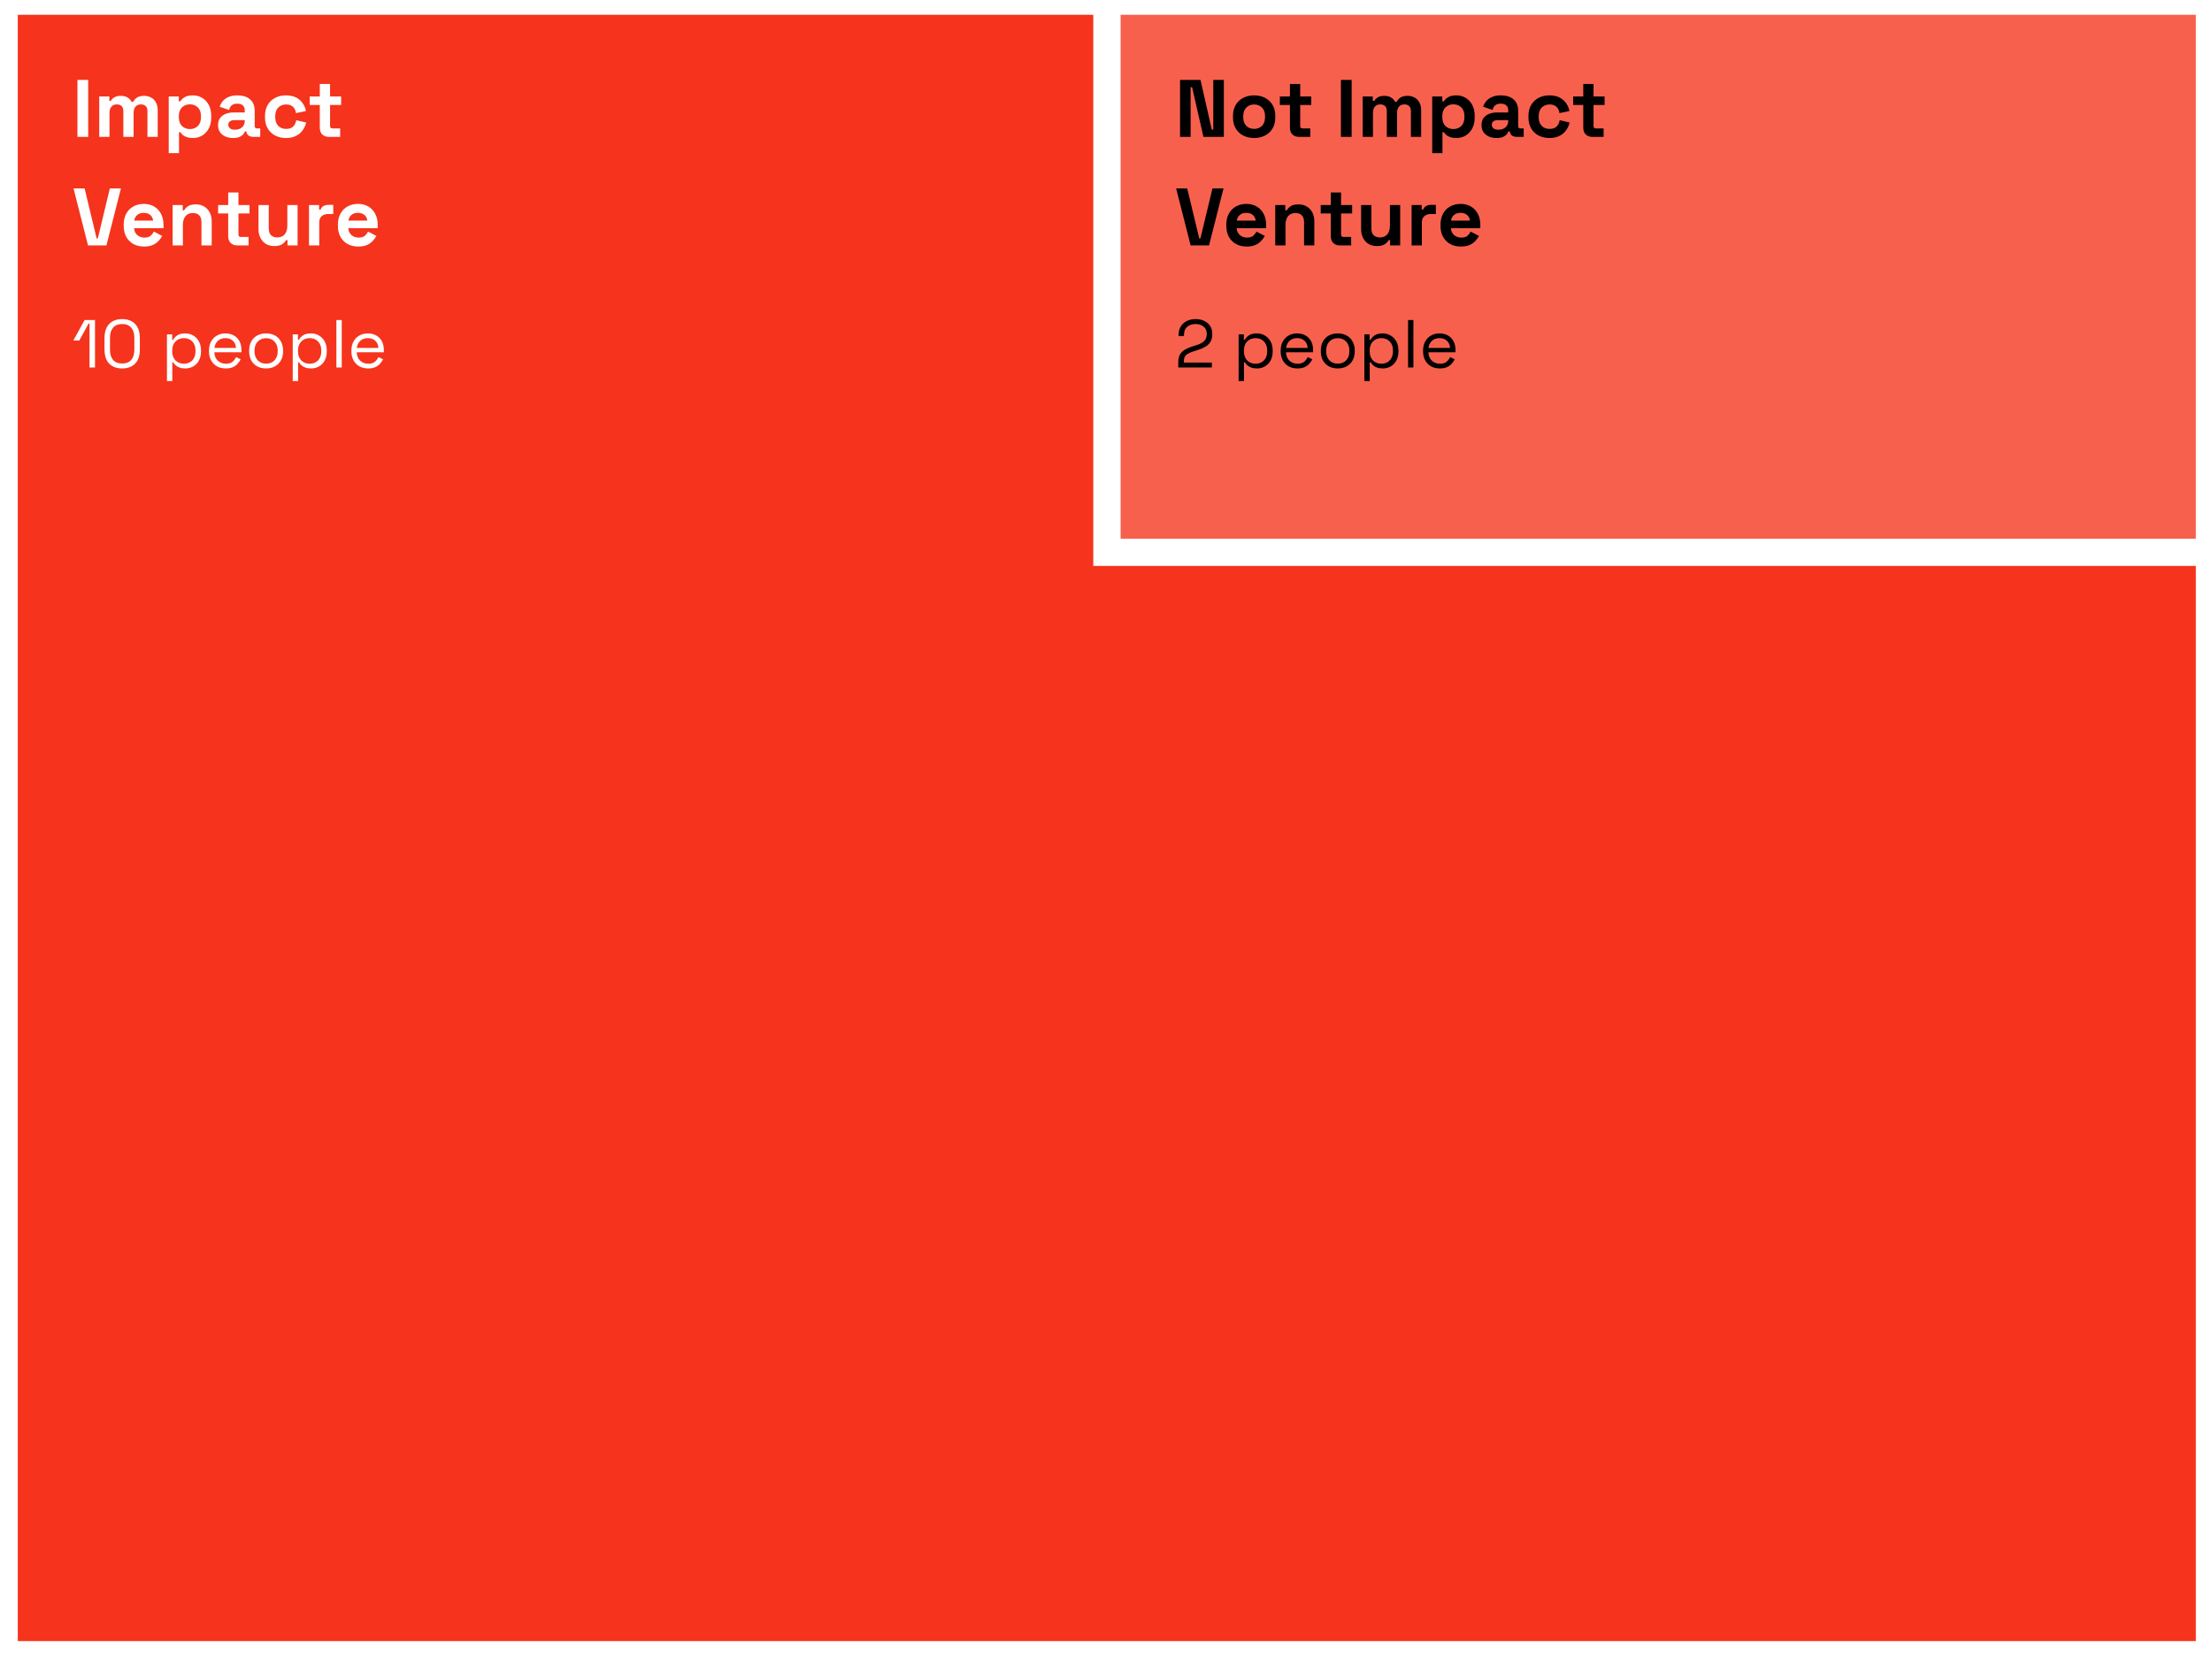 <svg width="326" height="244" viewBox="0 0 326 244" fill="none" xmlns="http://www.w3.org/2000/svg">
<rect x="0" y="0" width="326" height="244" fill="#333333" stroke="none"/>
<path fill-rule="evenodd" clip-rule="evenodd" d="M244.371 0.178H163.125V81.428H244.371H244.375H325.621V0.178H244.375H244.371Z" fill="#F8604E"/>
<path d="M163.125 0.178V-1.822H161.125V0.178H163.125ZM163.125 81.428H161.125V83.428H163.125V81.428ZM325.621 81.428V83.428H327.621V81.428H325.621ZM325.621 0.178H327.621V-1.822H325.621V0.178ZM163.125 2.178H244.371V-1.822H163.125V2.178ZM165.125 81.428V0.178H161.125V81.428H165.125ZM244.371 79.428H163.125V83.428H244.371V79.428ZM244.375 79.428H244.371V83.428H244.375V79.428ZM325.621 79.428H244.375V83.428H325.621V79.428ZM323.621 0.178V81.428H327.621V0.178H323.621ZM244.375 2.178H325.621V-1.822H244.375V2.178ZM244.371 2.178H244.375V-1.822H244.371V2.178Z" fill="white"/>
<path fill-rule="evenodd" clip-rule="evenodd" d="M163.125 0.178H81.871H71.125H0.621V81.428V162.678V243.928H81.871H163.121H244.371H325.621V162.678V81.428H244.371H163.125V0.178Z" fill="#F6331C"/>
<path d="M163.125 0.178H165.125V-1.822H163.125V0.178ZM0.621 0.178V-1.822H-1.379V0.178H0.621ZM0.621 243.928H-1.379V245.928H0.621V243.928ZM325.621 243.928V245.928H327.621V243.928H325.621ZM325.621 81.428H327.621V79.428H325.621V81.428ZM163.125 81.428H161.125V83.428H163.125V81.428ZM81.871 2.178H163.125V-1.822H81.871V2.178ZM71.125 2.178H81.871V-1.822H71.125V2.178ZM0.621 2.178H71.125V-1.822H0.621V2.178ZM2.621 81.428V0.178H-1.379V81.428H2.621ZM2.621 162.678V81.428H-1.379V162.678H2.621ZM2.621 243.928V162.678H-1.379V243.928H2.621ZM81.871 241.928H0.621V245.928H81.871V241.928ZM163.121 241.928H81.871V245.928H163.121V241.928ZM244.371 241.928H163.121V245.928H244.371V241.928ZM325.621 241.928H244.371V245.928H325.621V241.928ZM323.621 162.678V243.928H327.621V162.678H323.621ZM323.621 81.428V162.678H327.621V81.428H323.621ZM244.371 83.428H325.621V79.428H244.371V83.428ZM163.125 83.428H244.371V79.428H163.125V83.428ZM161.125 0.178V81.428H165.125V0.178H161.125Z" fill="white"/>
<path d="M11.413 20.178V11.778H12.997V20.178H11.413ZM14.625 20.178V14.226H16.113V14.874H16.329C16.433 14.674 16.605 14.502 16.845 14.358C17.085 14.206 17.401 14.13 17.793 14.13C18.217 14.13 18.557 14.214 18.813 14.382C19.069 14.542 19.265 14.754 19.401 15.018H19.617C19.753 14.762 19.945 14.55 20.193 14.382C20.441 14.214 20.793 14.13 21.249 14.13C21.617 14.13 21.949 14.21 22.245 14.37C22.549 14.522 22.789 14.758 22.965 15.078C23.149 15.39 23.241 15.786 23.241 16.266V20.178H21.729V16.374C21.729 16.046 21.645 15.802 21.477 15.642C21.309 15.474 21.073 15.39 20.769 15.39C20.425 15.39 20.157 15.502 19.965 15.726C19.781 15.942 19.689 16.254 19.689 16.662V20.178H18.177V16.374C18.177 16.046 18.093 15.802 17.925 15.642C17.757 15.474 17.521 15.39 17.217 15.39C16.873 15.39 16.605 15.502 16.413 15.726C16.229 15.942 16.137 16.254 16.137 16.662V20.178H14.625ZM24.867 22.578V14.226H26.355V14.946H26.571C26.707 14.714 26.919 14.51 27.207 14.334C27.495 14.15 27.907 14.058 28.443 14.058C28.923 14.058 29.367 14.178 29.775 14.418C30.183 14.65 30.511 14.994 30.759 15.45C31.007 15.906 31.131 16.458 31.131 17.106V17.298C31.131 17.946 31.007 18.498 30.759 18.954C30.511 19.41 30.183 19.758 29.775 19.998C29.367 20.23 28.923 20.346 28.443 20.346C28.083 20.346 27.779 20.302 27.531 20.214C27.291 20.134 27.095 20.03 26.943 19.902C26.799 19.766 26.683 19.63 26.595 19.494H26.379V22.578H24.867ZM27.987 19.026C28.459 19.026 28.847 18.878 29.151 18.582C29.463 18.278 29.619 17.838 29.619 17.262V17.142C29.619 16.566 29.463 16.13 29.151 15.834C28.839 15.53 28.451 15.378 27.987 15.378C27.523 15.378 27.135 15.53 26.823 15.834C26.511 16.13 26.355 16.566 26.355 17.142V17.262C26.355 17.838 26.511 18.278 26.823 18.582C27.135 18.878 27.523 19.026 27.987 19.026ZM34.368 20.346C33.944 20.346 33.564 20.274 33.228 20.13C32.892 19.978 32.624 19.762 32.424 19.482C32.232 19.194 32.136 18.846 32.136 18.438C32.136 18.03 32.232 17.69 32.424 17.418C32.624 17.138 32.896 16.93 33.24 16.794C33.592 16.65 33.992 16.578 34.44 16.578H36.072V16.242C36.072 15.962 35.984 15.734 35.808 15.558C35.632 15.374 35.352 15.282 34.968 15.282C34.592 15.282 34.312 15.37 34.128 15.546C33.944 15.714 33.824 15.934 33.768 16.206L32.376 15.738C32.472 15.434 32.624 15.158 32.832 14.91C33.048 14.654 33.332 14.45 33.684 14.298C34.044 14.138 34.48 14.058 34.992 14.058C35.776 14.058 36.396 14.254 36.852 14.646C37.308 15.038 37.536 15.606 37.536 16.35V18.57C37.536 18.81 37.648 18.93 37.872 18.93H38.352V20.178H37.344C37.048 20.178 36.804 20.106 36.612 19.962C36.42 19.818 36.324 19.626 36.324 19.386V19.374H36.096C36.064 19.47 35.992 19.598 35.88 19.758C35.768 19.91 35.592 20.046 35.352 20.166C35.112 20.286 34.784 20.346 34.368 20.346ZM34.632 19.122C35.056 19.122 35.4 19.006 35.664 18.774C35.936 18.534 36.072 18.218 36.072 17.826V17.706H34.548C34.268 17.706 34.048 17.766 33.888 17.886C33.728 18.006 33.648 18.174 33.648 18.39C33.648 18.606 33.732 18.782 33.9 18.918C34.068 19.054 34.312 19.122 34.632 19.122ZM42.136 20.346C41.56 20.346 41.036 20.226 40.564 19.986C40.1 19.746 39.732 19.398 39.46 18.942C39.188 18.486 39.052 17.934 39.052 17.286V17.118C39.052 16.47 39.188 15.918 39.46 15.462C39.732 15.006 40.1 14.658 40.564 14.418C41.036 14.178 41.56 14.058 42.136 14.058C42.704 14.058 43.192 14.158 43.6 14.358C44.008 14.558 44.336 14.834 44.584 15.186C44.84 15.53 45.008 15.922 45.088 16.362L43.624 16.674C43.592 16.434 43.52 16.218 43.408 16.026C43.296 15.834 43.136 15.682 42.928 15.57C42.728 15.458 42.476 15.402 42.172 15.402C41.868 15.402 41.592 15.47 41.344 15.606C41.104 15.734 40.912 15.93 40.768 16.194C40.632 16.45 40.564 16.766 40.564 17.142V17.262C40.564 17.638 40.632 17.958 40.768 18.222C40.912 18.478 41.104 18.674 41.344 18.81C41.592 18.938 41.868 19.002 42.172 19.002C42.628 19.002 42.972 18.886 43.204 18.654C43.444 18.414 43.596 18.102 43.66 17.718L45.124 18.066C45.02 18.49 44.84 18.878 44.584 19.23C44.336 19.574 44.008 19.846 43.6 20.046C43.192 20.246 42.704 20.346 42.136 20.346ZM48.452 20.178C48.06 20.178 47.74 20.058 47.492 19.818C47.252 19.57 47.132 19.242 47.132 18.834V15.474H45.644V14.226H47.132V12.378H48.644V14.226H50.276V15.474H48.644V18.57C48.644 18.81 48.756 18.93 48.98 18.93H50.132V20.178H48.452ZM12.973 36.178L10.837 27.778H12.469L14.245 35.158H14.413L16.189 27.778H17.821L15.685 36.178H12.973ZM21.228 36.346C20.636 36.346 20.112 36.222 19.656 35.974C19.208 35.718 18.856 35.362 18.6 34.906C18.352 34.442 18.228 33.898 18.228 33.274V33.13C18.228 32.506 18.352 31.966 18.6 31.51C18.848 31.046 19.196 30.69 19.644 30.442C20.092 30.186 20.612 30.058 21.204 30.058C21.788 30.058 22.296 30.19 22.728 30.454C23.16 30.71 23.496 31.07 23.736 31.534C23.976 31.99 24.096 32.522 24.096 33.13V33.646H19.764C19.78 34.054 19.932 34.386 20.22 34.642C20.508 34.898 20.86 35.026 21.276 35.026C21.7 35.026 22.012 34.934 22.212 34.75C22.412 34.566 22.564 34.362 22.668 34.138L23.904 34.786C23.792 34.994 23.628 35.222 23.412 35.47C23.204 35.71 22.924 35.918 22.572 36.094C22.22 36.262 21.772 36.346 21.228 36.346ZM19.776 32.518H22.56C22.528 32.174 22.388 31.898 22.14 31.69C21.9 31.482 21.584 31.378 21.192 31.378C20.784 31.378 20.46 31.482 20.22 31.69C19.98 31.898 19.832 32.174 19.776 32.518ZM25.442 36.178V30.226H26.93V31.006H27.146C27.242 30.798 27.422 30.602 27.686 30.418C27.95 30.226 28.35 30.13 28.886 30.13C29.35 30.13 29.754 30.238 30.098 30.454C30.45 30.662 30.722 30.954 30.914 31.33C31.106 31.698 31.202 32.13 31.202 32.626V36.178H29.69V32.746C29.69 32.298 29.578 31.962 29.354 31.738C29.138 31.514 28.826 31.402 28.418 31.402C27.954 31.402 27.594 31.558 27.338 31.87C27.082 32.174 26.954 32.602 26.954 33.154V36.178H25.442ZM34.952 36.178C34.56 36.178 34.24 36.058 33.992 35.818C33.752 35.57 33.632 35.242 33.632 34.834V31.474H32.144V30.226H33.632V28.378H35.144V30.226H36.776V31.474H35.144V34.57C35.144 34.81 35.256 34.93 35.48 34.93H36.632V36.178H34.952ZM40.413 36.274C39.949 36.274 39.541 36.17 39.189 35.962C38.845 35.746 38.577 35.45 38.385 35.074C38.193 34.698 38.097 34.266 38.097 33.778V30.226H39.609V33.658C39.609 34.106 39.717 34.442 39.933 34.666C40.157 34.89 40.473 35.002 40.881 35.002C41.345 35.002 41.705 34.85 41.961 34.546C42.217 34.234 42.345 33.802 42.345 33.25V30.226H43.857V36.178H42.369V35.398H42.153C42.057 35.598 41.877 35.794 41.613 35.986C41.349 36.178 40.949 36.274 40.413 36.274ZM45.539 36.178V30.226H47.027V30.898H47.243C47.331 30.658 47.475 30.482 47.675 30.37C47.883 30.258 48.123 30.202 48.395 30.202H49.115V31.546H48.371C47.987 31.546 47.671 31.65 47.423 31.858C47.175 32.058 47.051 32.37 47.051 32.794V36.178H45.539ZM52.798 36.346C52.206 36.346 51.682 36.222 51.226 35.974C50.778 35.718 50.426 35.362 50.17 34.906C49.922 34.442 49.798 33.898 49.798 33.274V33.13C49.798 32.506 49.922 31.966 50.17 31.51C50.418 31.046 50.766 30.69 51.214 30.442C51.662 30.186 52.182 30.058 52.774 30.058C53.358 30.058 53.866 30.19 54.298 30.454C54.73 30.71 55.066 31.07 55.306 31.534C55.546 31.99 55.666 32.522 55.666 33.13V33.646H51.334C51.35 34.054 51.502 34.386 51.79 34.642C52.078 34.898 52.43 35.026 52.846 35.026C53.27 35.026 53.582 34.934 53.782 34.75C53.982 34.566 54.134 34.362 54.238 34.138L55.474 34.786C55.362 34.994 55.198 35.222 54.982 35.47C54.774 35.71 54.494 35.918 54.142 36.094C53.79 36.262 53.342 36.346 52.798 36.346ZM51.346 32.518H54.13C54.098 32.174 53.958 31.898 53.71 31.69C53.47 31.482 53.154 31.378 52.762 31.378C52.354 31.378 52.03 31.482 51.79 31.69C51.55 31.898 51.402 32.174 51.346 32.518ZM13.191 54.178V47.718H13.041L11.681 50.208H10.801L12.471 47.178H14.001V54.178H13.191ZM18.001 54.318C17.207 54.318 16.574 54.084 16.101 53.618C15.634 53.144 15.401 52.438 15.401 51.498V49.858C15.401 48.924 15.634 48.221 16.101 47.748C16.574 47.274 17.207 47.038 18.001 47.038C18.801 47.038 19.434 47.274 19.901 47.748C20.374 48.221 20.611 48.924 20.611 49.858V51.498C20.611 52.438 20.374 53.144 19.901 53.618C19.434 54.084 18.801 54.318 18.001 54.318ZM18.001 53.588C18.601 53.588 19.051 53.408 19.351 53.048C19.651 52.688 19.801 52.184 19.801 51.538V49.808C19.801 49.161 19.647 48.661 19.341 48.308C19.034 47.948 18.587 47.768 18.001 47.768C17.414 47.768 16.967 47.948 16.661 48.308C16.361 48.668 16.211 49.168 16.211 49.808V51.538C16.211 52.191 16.361 52.698 16.661 53.058C16.961 53.411 17.407 53.588 18.001 53.588ZM24.605 56.178V49.288H25.375V50.098H25.515C25.642 49.851 25.845 49.631 26.125 49.438C26.412 49.244 26.809 49.148 27.315 49.148C27.735 49.148 28.119 49.251 28.465 49.458C28.819 49.658 29.099 49.944 29.305 50.318C29.519 50.691 29.625 51.141 29.625 51.668V51.798C29.625 52.318 29.522 52.768 29.315 53.148C29.109 53.528 28.829 53.818 28.475 54.018C28.129 54.218 27.742 54.318 27.315 54.318C26.975 54.318 26.685 54.271 26.445 54.178C26.212 54.091 26.022 53.978 25.875 53.838C25.729 53.698 25.615 53.554 25.535 53.408H25.395V56.178H24.605ZM27.105 53.618C27.612 53.618 28.022 53.458 28.335 53.138C28.655 52.811 28.815 52.358 28.815 51.778V51.688C28.815 51.108 28.655 50.658 28.335 50.338C28.022 50.011 27.612 49.848 27.105 49.848C26.605 49.848 26.192 50.011 25.865 50.338C25.545 50.658 25.385 51.108 25.385 51.688V51.778C25.385 52.358 25.545 52.811 25.865 53.138C26.192 53.458 26.605 53.618 27.105 53.618ZM33.281 54.318C32.788 54.318 32.354 54.214 31.981 54.008C31.608 53.794 31.318 53.498 31.111 53.118C30.904 52.738 30.801 52.298 30.801 51.798V51.678C30.801 51.171 30.904 50.728 31.111 50.348C31.318 49.968 31.604 49.674 31.971 49.468C32.338 49.254 32.758 49.148 33.231 49.148C33.691 49.148 34.098 49.248 34.451 49.448C34.804 49.641 35.081 49.921 35.281 50.288C35.481 50.654 35.581 51.084 35.581 51.578V51.938H31.591C31.611 52.464 31.781 52.878 32.101 53.178C32.421 53.471 32.821 53.618 33.301 53.618C33.721 53.618 34.044 53.521 34.271 53.328C34.498 53.134 34.671 52.904 34.791 52.638L35.471 52.968C35.371 53.174 35.231 53.381 35.051 53.588C34.878 53.794 34.648 53.968 34.361 54.108C34.081 54.248 33.721 54.318 33.281 54.318ZM31.601 51.288H34.781C34.754 50.834 34.598 50.481 34.311 50.228C34.031 49.974 33.671 49.848 33.231 49.848C32.784 49.848 32.418 49.974 32.131 50.228C31.844 50.481 31.668 50.834 31.601 51.288ZM39.219 54.318C38.726 54.318 38.289 54.214 37.909 54.008C37.536 53.801 37.242 53.511 37.029 53.138C36.822 52.758 36.719 52.311 36.719 51.798V51.668C36.719 51.161 36.822 50.718 37.029 50.338C37.242 49.958 37.536 49.664 37.909 49.458C38.289 49.251 38.726 49.148 39.219 49.148C39.712 49.148 40.146 49.251 40.519 49.458C40.899 49.664 41.192 49.958 41.399 50.338C41.612 50.718 41.719 51.161 41.719 51.668V51.798C41.719 52.311 41.612 52.758 41.399 53.138C41.192 53.511 40.899 53.801 40.519 54.008C40.146 54.214 39.712 54.318 39.219 54.318ZM39.219 53.608C39.739 53.608 40.152 53.444 40.459 53.118C40.772 52.784 40.929 52.338 40.929 51.778V51.688C40.929 51.128 40.772 50.684 40.459 50.358C40.152 50.024 39.739 49.858 39.219 49.858C38.706 49.858 38.292 50.024 37.979 50.358C37.666 50.684 37.509 51.128 37.509 51.688V51.778C37.509 52.338 37.666 52.784 37.979 53.118C38.292 53.444 38.706 53.608 39.219 53.608ZM43.141 56.178V49.288H43.91V50.098H44.05C44.177 49.851 44.38 49.631 44.66 49.438C44.947 49.244 45.344 49.148 45.85 49.148C46.27 49.148 46.654 49.251 47.001 49.458C47.354 49.658 47.634 49.944 47.84 50.318C48.054 50.691 48.16 51.141 48.16 51.668V51.798C48.16 52.318 48.057 52.768 47.85 53.148C47.644 53.528 47.364 53.818 47.011 54.018C46.664 54.218 46.277 54.318 45.85 54.318C45.511 54.318 45.221 54.271 44.98 54.178C44.747 54.091 44.557 53.978 44.41 53.838C44.264 53.698 44.151 53.554 44.071 53.408H43.931V56.178H43.141ZM45.641 53.618C46.147 53.618 46.557 53.458 46.87 53.138C47.191 52.811 47.35 52.358 47.35 51.778V51.688C47.35 51.108 47.191 50.658 46.87 50.338C46.557 50.011 46.147 49.848 45.641 49.848C45.141 49.848 44.727 50.011 44.401 50.338C44.081 50.658 43.92 51.108 43.92 51.688V51.778C43.92 52.358 44.081 52.811 44.401 53.138C44.727 53.458 45.141 53.618 45.641 53.618ZM49.576 54.178V47.178H50.366V54.178H49.576ZM54.267 54.318C53.774 54.318 53.341 54.214 52.967 54.008C52.594 53.794 52.304 53.498 52.097 53.118C51.891 52.738 51.787 52.298 51.787 51.798V51.678C51.787 51.171 51.891 50.728 52.097 50.348C52.304 49.968 52.591 49.674 52.957 49.468C53.324 49.254 53.744 49.148 54.217 49.148C54.677 49.148 55.084 49.248 55.437 49.448C55.791 49.641 56.067 49.921 56.267 50.288C56.467 50.654 56.567 51.084 56.567 51.578V51.938H52.577C52.597 52.464 52.767 52.878 53.087 53.178C53.407 53.471 53.807 53.618 54.287 53.618C54.707 53.618 55.031 53.521 55.257 53.328C55.484 53.134 55.657 52.904 55.777 52.638L56.457 52.968C56.357 53.174 56.217 53.381 56.037 53.588C55.864 53.794 55.634 53.968 55.347 54.108C55.067 54.248 54.707 54.318 54.267 54.318ZM52.587 51.288H55.767C55.741 50.834 55.584 50.481 55.297 50.228C55.017 49.974 54.657 49.848 54.217 49.848C53.771 49.848 53.404 49.974 53.117 50.228C52.831 50.481 52.654 50.834 52.587 51.288Z" fill="white"/>
<path d="M173.913 20.178V11.778H176.925L178.593 19.098H178.809V11.778H180.369V20.178H177.357L175.689 12.858H175.473V20.178H173.913ZM184.832 20.346C184.24 20.346 183.708 20.226 183.236 19.986C182.764 19.746 182.392 19.398 182.12 18.942C181.848 18.486 181.712 17.938 181.712 17.298V17.106C181.712 16.466 181.848 15.918 182.12 15.462C182.392 15.006 182.764 14.658 183.236 14.418C183.708 14.178 184.24 14.058 184.832 14.058C185.424 14.058 185.956 14.178 186.428 14.418C186.9 14.658 187.272 15.006 187.544 15.462C187.816 15.918 187.952 16.466 187.952 17.106V17.298C187.952 17.938 187.816 18.486 187.544 18.942C187.272 19.398 186.9 19.746 186.428 19.986C185.956 20.226 185.424 20.346 184.832 20.346ZM184.832 19.002C185.296 19.002 185.68 18.854 185.984 18.558C186.288 18.254 186.44 17.822 186.44 17.262V17.142C186.44 16.582 186.288 16.154 185.984 15.858C185.688 15.554 185.304 15.402 184.832 15.402C184.368 15.402 183.984 15.554 183.68 15.858C183.376 16.154 183.224 16.582 183.224 17.142V17.262C183.224 17.822 183.376 18.254 183.68 18.558C183.984 18.854 184.368 19.002 184.832 19.002ZM191.429 20.178C191.037 20.178 190.717 20.058 190.469 19.818C190.229 19.57 190.109 19.242 190.109 18.834V15.474H188.621V14.226H190.109V12.378H191.621V14.226H193.253V15.474H191.621V18.57C191.621 18.81 191.733 18.93 191.957 18.93H193.109V20.178H191.429ZM197.62 20.178V11.778H199.204V20.178H197.62ZM200.832 20.178V14.226H202.32V14.874H202.536C202.64 14.674 202.812 14.502 203.052 14.358C203.292 14.206 203.608 14.13 204 14.13C204.424 14.13 204.764 14.214 205.02 14.382C205.276 14.542 205.472 14.754 205.608 15.018H205.824C205.96 14.762 206.152 14.55 206.4 14.382C206.648 14.214 207 14.13 207.456 14.13C207.824 14.13 208.156 14.21 208.452 14.37C208.756 14.522 208.996 14.758 209.172 15.078C209.356 15.39 209.448 15.786 209.448 16.266V20.178H207.936V16.374C207.936 16.046 207.852 15.802 207.684 15.642C207.516 15.474 207.28 15.39 206.976 15.39C206.632 15.39 206.364 15.502 206.172 15.726C205.988 15.942 205.896 16.254 205.896 16.662V20.178H204.384V16.374C204.384 16.046 204.3 15.802 204.132 15.642C203.964 15.474 203.728 15.39 203.424 15.39C203.08 15.39 202.812 15.502 202.62 15.726C202.436 15.942 202.344 16.254 202.344 16.662V20.178H200.832ZM211.074 22.578V14.226H212.562V14.946H212.778C212.914 14.714 213.126 14.51 213.414 14.334C213.702 14.15 214.114 14.058 214.65 14.058C215.13 14.058 215.574 14.178 215.982 14.418C216.39 14.65 216.718 14.994 216.966 15.45C217.214 15.906 217.338 16.458 217.338 17.106V17.298C217.338 17.946 217.214 18.498 216.966 18.954C216.718 19.41 216.39 19.758 215.982 19.998C215.574 20.23 215.13 20.346 214.65 20.346C214.29 20.346 213.986 20.302 213.738 20.214C213.498 20.134 213.302 20.03 213.15 19.902C213.006 19.766 212.89 19.63 212.802 19.494H212.586V22.578H211.074ZM214.194 19.026C214.666 19.026 215.054 18.878 215.358 18.582C215.67 18.278 215.826 17.838 215.826 17.262V17.142C215.826 16.566 215.67 16.13 215.358 15.834C215.046 15.53 214.658 15.378 214.194 15.378C213.73 15.378 213.342 15.53 213.03 15.834C212.718 16.13 212.562 16.566 212.562 17.142V17.262C212.562 17.838 212.718 18.278 213.03 18.582C213.342 18.878 213.73 19.026 214.194 19.026ZM220.575 20.346C220.151 20.346 219.771 20.274 219.435 20.13C219.099 19.978 218.831 19.762 218.631 19.482C218.439 19.194 218.343 18.846 218.343 18.438C218.343 18.03 218.439 17.69 218.631 17.418C218.831 17.138 219.103 16.93 219.447 16.794C219.799 16.65 220.199 16.578 220.647 16.578H222.279V16.242C222.279 15.962 222.191 15.734 222.015 15.558C221.839 15.374 221.559 15.282 221.175 15.282C220.799 15.282 220.519 15.37 220.335 15.546C220.151 15.714 220.031 15.934 219.975 16.206L218.583 15.738C218.679 15.434 218.831 15.158 219.039 14.91C219.255 14.654 219.539 14.45 219.891 14.298C220.251 14.138 220.687 14.058 221.199 14.058C221.983 14.058 222.603 14.254 223.059 14.646C223.515 15.038 223.743 15.606 223.743 16.35V18.57C223.743 18.81 223.855 18.93 224.079 18.93H224.559V20.178H223.551C223.255 20.178 223.011 20.106 222.819 19.962C222.627 19.818 222.531 19.626 222.531 19.386V19.374H222.303C222.271 19.47 222.199 19.598 222.087 19.758C221.975 19.91 221.799 20.046 221.559 20.166C221.319 20.286 220.991 20.346 220.575 20.346ZM220.839 19.122C221.263 19.122 221.607 19.006 221.871 18.774C222.143 18.534 222.279 18.218 222.279 17.826V17.706H220.755C220.475 17.706 220.255 17.766 220.095 17.886C219.935 18.006 219.855 18.174 219.855 18.39C219.855 18.606 219.939 18.782 220.107 18.918C220.275 19.054 220.519 19.122 220.839 19.122ZM228.343 20.346C227.767 20.346 227.243 20.226 226.771 19.986C226.307 19.746 225.939 19.398 225.667 18.942C225.395 18.486 225.259 17.934 225.259 17.286V17.118C225.259 16.47 225.395 15.918 225.667 15.462C225.939 15.006 226.307 14.658 226.771 14.418C227.243 14.178 227.767 14.058 228.343 14.058C228.911 14.058 229.399 14.158 229.807 14.358C230.215 14.558 230.543 14.834 230.791 15.186C231.047 15.53 231.215 15.922 231.295 16.362L229.831 16.674C229.799 16.434 229.727 16.218 229.615 16.026C229.503 15.834 229.343 15.682 229.135 15.57C228.935 15.458 228.683 15.402 228.379 15.402C228.075 15.402 227.799 15.47 227.551 15.606C227.311 15.734 227.119 15.93 226.975 16.194C226.839 16.45 226.771 16.766 226.771 17.142V17.262C226.771 17.638 226.839 17.958 226.975 18.222C227.119 18.478 227.311 18.674 227.551 18.81C227.799 18.938 228.075 19.002 228.379 19.002C228.835 19.002 229.179 18.886 229.411 18.654C229.651 18.414 229.803 18.102 229.867 17.718L231.331 18.066C231.227 18.49 231.047 18.878 230.791 19.23C230.543 19.574 230.215 19.846 229.807 20.046C229.399 20.246 228.911 20.346 228.343 20.346ZM234.659 20.178C234.267 20.178 233.947 20.058 233.699 19.818C233.459 19.57 233.339 19.242 233.339 18.834V15.474H231.851V14.226H233.339V12.378H234.851V14.226H236.483V15.474H234.851V18.57C234.851 18.81 234.963 18.93 235.187 18.93H236.339V20.178H234.659ZM175.473 36.178L173.337 27.778H174.969L176.745 35.158H176.913L178.689 27.778H180.321L178.185 36.178H175.473ZM183.728 36.346C183.136 36.346 182.612 36.222 182.156 35.974C181.708 35.718 181.356 35.362 181.1 34.906C180.852 34.442 180.728 33.898 180.728 33.274V33.13C180.728 32.506 180.852 31.966 181.1 31.51C181.348 31.046 181.696 30.69 182.144 30.442C182.592 30.186 183.112 30.058 183.704 30.058C184.288 30.058 184.796 30.19 185.228 30.454C185.66 30.71 185.996 31.07 186.236 31.534C186.476 31.99 186.596 32.522 186.596 33.13V33.646H182.264C182.28 34.054 182.432 34.386 182.72 34.642C183.008 34.898 183.36 35.026 183.776 35.026C184.2 35.026 184.512 34.934 184.712 34.75C184.912 34.566 185.064 34.362 185.168 34.138L186.404 34.786C186.292 34.994 186.128 35.222 185.912 35.47C185.704 35.71 185.424 35.918 185.072 36.094C184.72 36.262 184.272 36.346 183.728 36.346ZM182.276 32.518H185.06C185.028 32.174 184.888 31.898 184.64 31.69C184.4 31.482 184.084 31.378 183.692 31.378C183.284 31.378 182.96 31.482 182.72 31.69C182.48 31.898 182.332 32.174 182.276 32.518ZM187.942 36.178V30.226H189.43V31.006H189.646C189.742 30.798 189.922 30.602 190.186 30.418C190.45 30.226 190.85 30.13 191.386 30.13C191.85 30.13 192.254 30.238 192.598 30.454C192.95 30.662 193.222 30.954 193.414 31.33C193.606 31.698 193.702 32.13 193.702 32.626V36.178H192.19V32.746C192.19 32.298 192.078 31.962 191.854 31.738C191.638 31.514 191.326 31.402 190.918 31.402C190.454 31.402 190.094 31.558 189.838 31.87C189.582 32.174 189.454 32.602 189.454 33.154V36.178H187.942ZM197.452 36.178C197.06 36.178 196.74 36.058 196.492 35.818C196.252 35.57 196.132 35.242 196.132 34.834V31.474H194.644V30.226H196.132V28.378H197.644V30.226H199.276V31.474H197.644V34.57C197.644 34.81 197.756 34.93 197.98 34.93H199.132V36.178H197.452ZM202.913 36.274C202.449 36.274 202.041 36.17 201.689 35.962C201.345 35.746 201.077 35.45 200.885 35.074C200.693 34.698 200.597 34.266 200.597 33.778V30.226H202.109V33.658C202.109 34.106 202.217 34.442 202.433 34.666C202.657 34.89 202.973 35.002 203.381 35.002C203.845 35.002 204.205 34.85 204.461 34.546C204.717 34.234 204.845 33.802 204.845 33.25V30.226H206.357V36.178H204.869V35.398H204.653C204.557 35.598 204.377 35.794 204.113 35.986C203.849 36.178 203.449 36.274 202.913 36.274ZM208.039 36.178V30.226H209.527V30.898H209.743C209.831 30.658 209.975 30.482 210.175 30.37C210.383 30.258 210.623 30.202 210.895 30.202H211.615V31.546H210.871C210.487 31.546 210.171 31.65 209.923 31.858C209.675 32.058 209.551 32.37 209.551 32.794V36.178H208.039ZM215.298 36.346C214.706 36.346 214.182 36.222 213.726 35.974C213.278 35.718 212.926 35.362 212.67 34.906C212.422 34.442 212.298 33.898 212.298 33.274V33.13C212.298 32.506 212.422 31.966 212.67 31.51C212.918 31.046 213.266 30.69 213.714 30.442C214.162 30.186 214.682 30.058 215.274 30.058C215.858 30.058 216.366 30.19 216.798 30.454C217.23 30.71 217.566 31.07 217.806 31.534C218.046 31.99 218.166 32.522 218.166 33.13V33.646H213.834C213.85 34.054 214.002 34.386 214.29 34.642C214.578 34.898 214.93 35.026 215.346 35.026C215.77 35.026 216.082 34.934 216.282 34.75C216.482 34.566 216.634 34.362 216.738 34.138L217.974 34.786C217.862 34.994 217.698 35.222 217.482 35.47C217.274 35.71 216.994 35.918 216.642 36.094C216.29 36.262 215.842 36.346 215.298 36.346ZM213.846 32.518H216.63C216.598 32.174 216.458 31.898 216.21 31.69C215.97 31.482 215.654 31.378 215.262 31.378C214.854 31.378 214.53 31.482 214.29 31.69C214.05 31.898 213.902 32.174 213.846 32.518ZM173.651 54.178V53.448C173.651 52.948 173.738 52.548 173.911 52.248C174.091 51.948 174.338 51.708 174.651 51.528C174.971 51.341 175.351 51.181 175.791 51.048L176.341 50.878C176.641 50.784 176.904 50.671 177.131 50.538C177.358 50.398 177.534 50.224 177.661 50.018C177.788 49.804 177.851 49.544 177.851 49.238V49.198C177.851 48.758 177.698 48.411 177.391 48.158C177.084 47.898 176.691 47.768 176.211 47.768C175.704 47.768 175.291 47.904 174.971 48.178C174.651 48.444 174.491 48.851 174.491 49.398V49.538H173.691V49.408C173.691 48.901 173.801 48.471 174.021 48.118C174.241 47.764 174.541 47.498 174.921 47.318C175.301 47.131 175.731 47.038 176.211 47.038C176.691 47.038 177.114 47.128 177.481 47.308C177.854 47.488 178.144 47.738 178.351 48.058C178.558 48.378 178.661 48.751 178.661 49.178V49.268C178.661 49.721 178.571 50.098 178.391 50.398C178.211 50.691 177.961 50.931 177.641 51.118C177.328 51.304 176.958 51.464 176.531 51.598L175.991 51.768C175.651 51.874 175.368 51.988 175.141 52.108C174.921 52.221 174.754 52.368 174.641 52.548C174.528 52.728 174.471 52.971 174.471 53.278V53.448H178.601V54.178H173.651ZM182.545 56.178V49.288H183.315V50.098H183.455C183.582 49.851 183.785 49.631 184.065 49.438C184.352 49.244 184.748 49.148 185.255 49.148C185.675 49.148 186.058 49.251 186.405 49.458C186.758 49.658 187.038 49.944 187.245 50.318C187.458 50.691 187.565 51.141 187.565 51.668V51.798C187.565 52.318 187.462 52.768 187.255 53.148C187.048 53.528 186.768 53.818 186.415 54.018C186.068 54.218 185.682 54.318 185.255 54.318C184.915 54.318 184.625 54.271 184.385 54.178C184.152 54.091 183.962 53.978 183.815 53.838C183.668 53.698 183.555 53.554 183.475 53.408H183.335V56.178H182.545ZM185.045 53.618C185.552 53.618 185.962 53.458 186.275 53.138C186.595 52.811 186.755 52.358 186.755 51.778V51.688C186.755 51.108 186.595 50.658 186.275 50.338C185.962 50.011 185.552 49.848 185.045 49.848C184.545 49.848 184.132 50.011 183.805 50.338C183.485 50.658 183.325 51.108 183.325 51.688V51.778C183.325 52.358 183.485 52.811 183.805 53.138C184.132 53.458 184.545 53.618 185.045 53.618ZM191.22 54.318C190.727 54.318 190.294 54.214 189.92 54.008C189.547 53.794 189.257 53.498 189.05 53.118C188.844 52.738 188.74 52.298 188.74 51.798V51.678C188.74 51.171 188.844 50.728 189.05 50.348C189.257 49.968 189.544 49.674 189.91 49.468C190.277 49.254 190.697 49.148 191.17 49.148C191.63 49.148 192.037 49.248 192.39 49.448C192.744 49.641 193.02 49.921 193.22 50.288C193.42 50.654 193.52 51.084 193.52 51.578V51.938H189.53C189.55 52.464 189.72 52.878 190.04 53.178C190.36 53.471 190.76 53.618 191.24 53.618C191.66 53.618 191.984 53.521 192.21 53.328C192.437 53.134 192.61 52.904 192.73 52.638L193.41 52.968C193.31 53.174 193.17 53.381 192.99 53.588C192.817 53.794 192.587 53.968 192.3 54.108C192.02 54.248 191.66 54.318 191.22 54.318ZM189.54 51.288H192.72C192.694 50.834 192.537 50.481 192.25 50.228C191.97 49.974 191.61 49.848 191.17 49.848C190.724 49.848 190.357 49.974 190.07 50.228C189.784 50.481 189.607 50.834 189.54 51.288ZM197.158 54.318C196.665 54.318 196.228 54.214 195.848 54.008C195.475 53.801 195.182 53.511 194.968 53.138C194.762 52.758 194.658 52.311 194.658 51.798V51.668C194.658 51.161 194.762 50.718 194.968 50.338C195.182 49.958 195.475 49.664 195.848 49.458C196.228 49.251 196.665 49.148 197.158 49.148C197.652 49.148 198.085 49.251 198.458 49.458C198.838 49.664 199.132 49.958 199.338 50.338C199.552 50.718 199.658 51.161 199.658 51.668V51.798C199.658 52.311 199.552 52.758 199.338 53.138C199.132 53.511 198.838 53.801 198.458 54.008C198.085 54.214 197.652 54.318 197.158 54.318ZM197.158 53.608C197.678 53.608 198.092 53.444 198.398 53.118C198.712 52.784 198.868 52.338 198.868 51.778V51.688C198.868 51.128 198.712 50.684 198.398 50.358C198.092 50.024 197.678 49.858 197.158 49.858C196.645 49.858 196.232 50.024 195.918 50.358C195.605 50.684 195.448 51.128 195.448 51.688V51.778C195.448 52.338 195.605 52.784 195.918 53.118C196.232 53.444 196.645 53.608 197.158 53.608ZM201.08 56.178V49.288H201.85V50.098H201.99C202.117 49.851 202.32 49.631 202.6 49.438C202.887 49.244 203.283 49.148 203.79 49.148C204.21 49.148 204.593 49.251 204.94 49.458C205.293 49.658 205.573 49.944 205.78 50.318C205.993 50.691 206.1 51.141 206.1 51.668V51.798C206.1 52.318 205.997 52.768 205.79 53.148C205.583 53.528 205.303 53.818 204.95 54.018C204.603 54.218 204.217 54.318 203.79 54.318C203.45 54.318 203.16 54.271 202.92 54.178C202.687 54.091 202.497 53.978 202.35 53.838C202.203 53.698 202.09 53.554 202.01 53.408H201.87V56.178H201.08ZM203.58 53.618C204.087 53.618 204.497 53.458 204.81 53.138C205.13 52.811 205.29 52.358 205.29 51.778V51.688C205.29 51.108 205.13 50.658 204.81 50.338C204.497 50.011 204.087 49.848 203.58 49.848C203.08 49.848 202.667 50.011 202.34 50.338C202.02 50.658 201.86 51.108 201.86 51.688V51.778C201.86 52.358 202.02 52.811 202.34 53.138C202.667 53.458 203.08 53.618 203.58 53.618ZM207.516 54.178V47.178H208.306V54.178H207.516ZM212.207 54.318C211.713 54.318 211.28 54.214 210.907 54.008C210.533 53.794 210.243 53.498 210.037 53.118C209.83 52.738 209.727 52.298 209.727 51.798V51.678C209.727 51.171 209.83 50.728 210.037 50.348C210.243 49.968 210.53 49.674 210.897 49.468C211.263 49.254 211.683 49.148 212.157 49.148C212.617 49.148 213.023 49.248 213.377 49.448C213.73 49.641 214.007 49.921 214.207 50.288C214.407 50.654 214.507 51.084 214.507 51.578V51.938H210.517C210.537 52.464 210.707 52.878 211.027 53.178C211.347 53.471 211.747 53.618 212.227 53.618C212.647 53.618 212.97 53.521 213.197 53.328C213.423 53.134 213.597 52.904 213.717 52.638L214.397 52.968C214.297 53.174 214.157 53.381 213.977 53.588C213.803 53.794 213.573 53.968 213.287 54.108C213.007 54.248 212.647 54.318 212.207 54.318ZM210.527 51.288H213.707C213.68 50.834 213.523 50.481 213.237 50.228C212.957 49.974 212.597 49.848 212.157 49.848C211.71 49.848 211.343 49.974 211.057 50.228C210.77 50.481 210.593 50.834 210.527 51.288Z" fill="black"/>
</svg>
